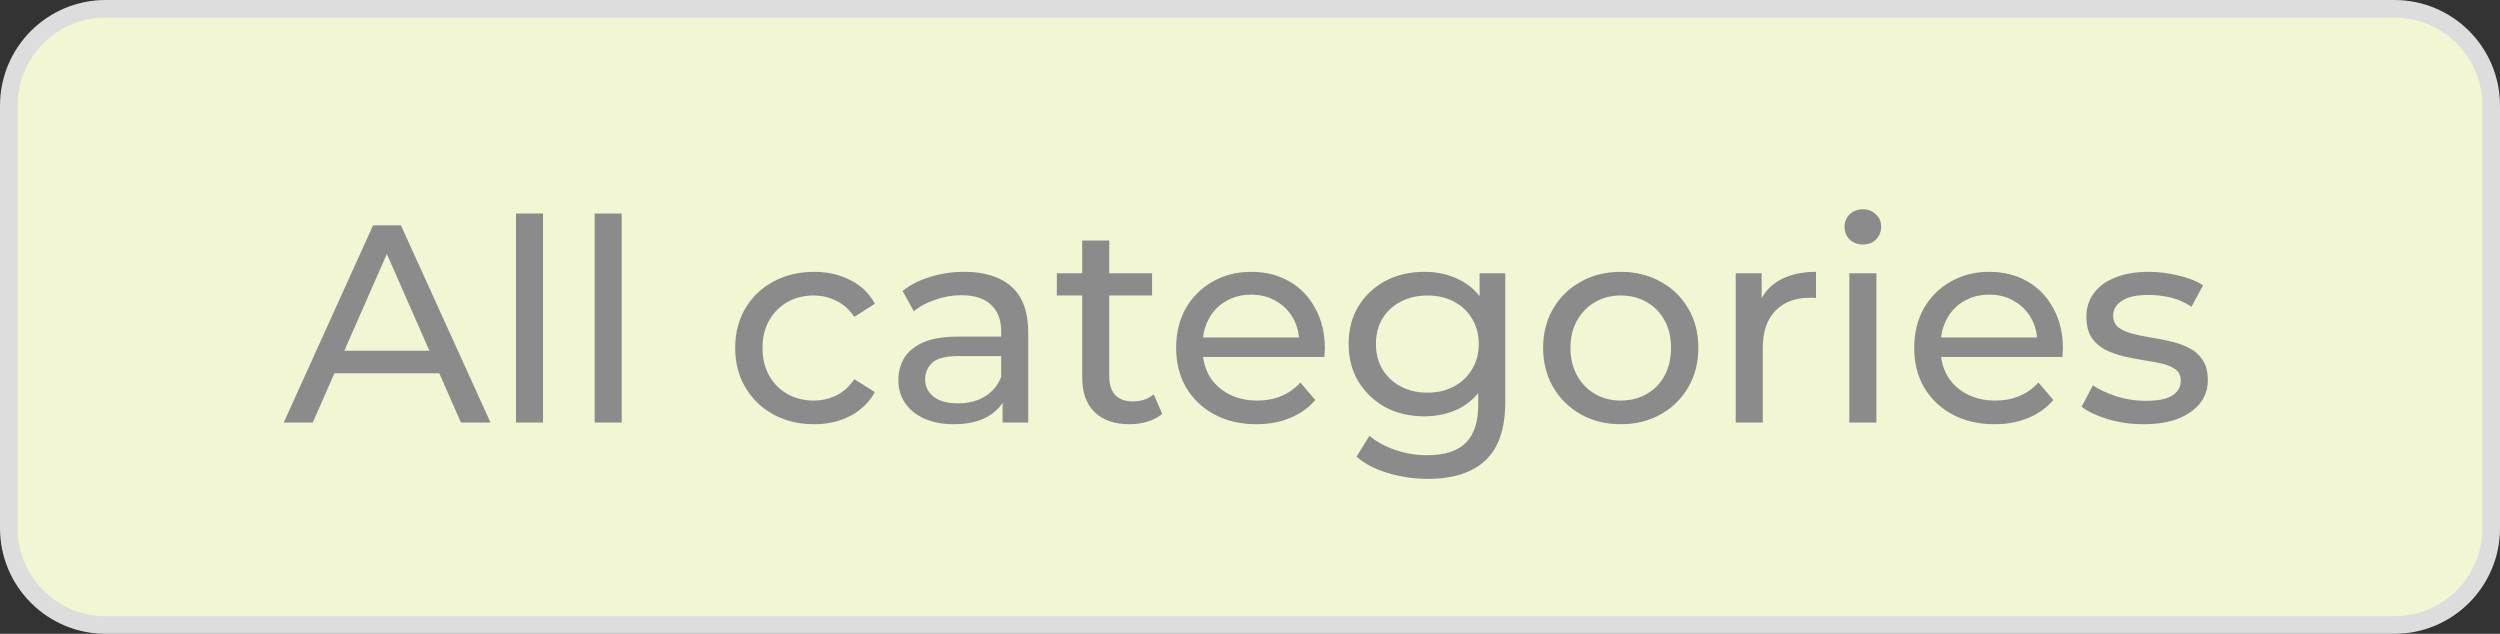 <svg width="142" height="36" viewBox="0 0 142 36" fill="none" xmlns="http://www.w3.org/2000/svg">
<rect x="0" y="0" width="142" height="36" fill="#333333" stroke="none"/>
<path d="M6 0.5H136C139.038 0.5 141.5 2.962 141.5 6V30C141.5 33.038 139.038 35.5 136 35.5H6C2.962 35.5 0.5 33.038 0.5 30V6C0.5 2.962 2.962 0.5 6 0.5Z" fill="#F2F6D3"/>
<path d="M6 0.5H136C139.038 0.5 141.5 2.962 141.5 6V30C141.5 33.038 139.038 35.5 136 35.5H6C2.962 35.5 0.5 33.038 0.5 30V6C0.5 2.962 2.962 0.5 6 0.5Z" stroke="#DDDDDD"/>
<path d="M16.117 24L21.189 12.8H22.773L27.861 24H26.181L21.653 13.696H22.293L17.765 24H16.117ZM18.277 21.2L18.709 19.92H25.013L25.477 21.2H18.277ZM29.308 24V12.128H30.844V24H29.308ZM33.776 24V12.128H35.312V24H33.776ZM46.238 24.096C45.374 24.096 44.601 23.909 43.918 23.536C43.246 23.163 42.718 22.651 42.334 22C41.95 21.349 41.758 20.603 41.758 19.76C41.758 18.917 41.95 18.171 42.334 17.52C42.718 16.869 43.246 16.363 43.918 16C44.601 15.627 45.374 15.44 46.238 15.44C47.006 15.44 47.689 15.595 48.286 15.904C48.894 16.203 49.363 16.651 49.694 17.248L48.526 18C48.249 17.584 47.907 17.28 47.502 17.088C47.107 16.885 46.681 16.784 46.222 16.784C45.667 16.784 45.171 16.907 44.734 17.152C44.297 17.397 43.95 17.744 43.694 18.192C43.438 18.629 43.31 19.152 43.31 19.76C43.31 20.368 43.438 20.896 43.694 21.344C43.95 21.792 44.297 22.139 44.734 22.384C45.171 22.629 45.667 22.752 46.222 22.752C46.681 22.752 47.107 22.656 47.502 22.464C47.907 22.261 48.249 21.952 48.526 21.536L49.694 22.272C49.363 22.859 48.894 23.312 48.286 23.632C47.689 23.941 47.006 24.096 46.238 24.096ZM56.947 24V22.208L56.867 21.872V18.816C56.867 18.165 56.675 17.664 56.291 17.312C55.917 16.949 55.352 16.768 54.595 16.768C54.093 16.768 53.603 16.853 53.123 17.024C52.643 17.184 52.237 17.403 51.907 17.68L51.267 16.528C51.704 16.176 52.227 15.909 52.835 15.728C53.453 15.536 54.099 15.44 54.771 15.44C55.933 15.44 56.829 15.723 57.459 16.288C58.088 16.853 58.403 17.717 58.403 18.88V24H56.947ZM54.163 24.096C53.533 24.096 52.979 23.989 52.499 23.776C52.029 23.563 51.667 23.269 51.411 22.896C51.155 22.512 51.027 22.08 51.027 21.6C51.027 21.141 51.133 20.725 51.347 20.352C51.571 19.979 51.928 19.68 52.419 19.456C52.92 19.232 53.592 19.12 54.435 19.12H57.123V20.224H54.499C53.731 20.224 53.213 20.352 52.947 20.608C52.68 20.864 52.547 21.173 52.547 21.536C52.547 21.952 52.712 22.288 53.043 22.544C53.373 22.789 53.832 22.912 54.419 22.912C54.995 22.912 55.496 22.784 55.923 22.528C56.36 22.272 56.675 21.899 56.867 21.408L57.171 22.464C56.968 22.965 56.611 23.365 56.099 23.664C55.587 23.952 54.941 24.096 54.163 24.096ZM64.157 24.096C63.304 24.096 62.642 23.867 62.173 23.408C61.704 22.949 61.469 22.293 61.469 21.44V13.664H63.005V21.376C63.005 21.835 63.117 22.187 63.341 22.432C63.576 22.677 63.906 22.8 64.333 22.8C64.813 22.8 65.213 22.667 65.533 22.4L66.013 23.504C65.778 23.707 65.496 23.856 65.165 23.952C64.845 24.048 64.509 24.096 64.157 24.096ZM60.029 16.784V15.52H65.437V16.784H60.029ZM71.365 24.096C70.458 24.096 69.658 23.909 68.965 23.536C68.282 23.163 67.749 22.651 67.365 22C66.992 21.349 66.805 20.603 66.805 19.76C66.805 18.917 66.986 18.171 67.349 17.52C67.722 16.869 68.229 16.363 68.869 16C69.519 15.627 70.25 15.44 71.061 15.44C71.882 15.44 72.608 15.621 73.237 15.984C73.866 16.347 74.357 16.859 74.709 17.52C75.072 18.171 75.253 18.933 75.253 19.808C75.253 19.872 75.248 19.947 75.237 20.032C75.237 20.117 75.231 20.197 75.221 20.272H68.005V19.168H74.421L73.797 19.552C73.808 19.008 73.695 18.523 73.461 18.096C73.226 17.669 72.901 17.339 72.485 17.104C72.079 16.859 71.605 16.736 71.061 16.736C70.528 16.736 70.053 16.859 69.637 17.104C69.221 17.339 68.895 17.675 68.661 18.112C68.426 18.539 68.309 19.029 68.309 19.584V19.84C68.309 20.405 68.437 20.912 68.693 21.36C68.96 21.797 69.328 22.139 69.797 22.384C70.266 22.629 70.805 22.752 71.413 22.752C71.914 22.752 72.368 22.667 72.773 22.496C73.189 22.325 73.552 22.069 73.861 21.728L74.709 22.72C74.325 23.168 73.845 23.509 73.269 23.744C72.704 23.979 72.069 24.096 71.365 24.096ZM81.098 27.2C80.319 27.2 79.562 27.088 78.826 26.864C78.1 26.651 77.508 26.341 77.05 25.936L77.786 24.752C78.18 25.093 78.666 25.36 79.242 25.552C79.818 25.755 80.42 25.856 81.05 25.856C82.052 25.856 82.788 25.621 83.258 25.152C83.727 24.683 83.962 23.968 83.962 23.008V21.216L84.122 19.536L84.042 17.84V15.52H85.498V22.848C85.498 24.341 85.124 25.44 84.378 26.144C83.631 26.848 82.538 27.2 81.098 27.2ZM80.906 23.648C80.084 23.648 79.348 23.477 78.698 23.136C78.058 22.784 77.546 22.299 77.162 21.68C76.788 21.061 76.602 20.347 76.602 19.536C76.602 18.715 76.788 18 77.162 17.392C77.546 16.773 78.058 16.293 78.698 15.952C79.348 15.611 80.084 15.44 80.906 15.44C81.631 15.44 82.292 15.589 82.89 15.888C83.487 16.176 83.962 16.624 84.314 17.232C84.676 17.84 84.858 18.608 84.858 19.536C84.858 20.453 84.676 21.216 84.314 21.824C83.962 22.432 83.487 22.891 82.89 23.2C82.292 23.499 81.631 23.648 80.906 23.648ZM81.082 22.304C81.647 22.304 82.148 22.187 82.586 21.952C83.023 21.717 83.364 21.392 83.61 20.976C83.866 20.56 83.994 20.08 83.994 19.536C83.994 18.992 83.866 18.512 83.61 18.096C83.364 17.68 83.023 17.36 82.586 17.136C82.148 16.901 81.647 16.784 81.082 16.784C80.516 16.784 80.01 16.901 79.562 17.136C79.124 17.36 78.778 17.68 78.522 18.096C78.276 18.512 78.154 18.992 78.154 19.536C78.154 20.08 78.276 20.56 78.522 20.976C78.778 21.392 79.124 21.717 79.562 21.952C80.01 22.187 80.516 22.304 81.082 22.304ZM92.065 24.096C91.211 24.096 90.454 23.909 89.793 23.536C89.131 23.163 88.609 22.651 88.225 22C87.841 21.339 87.649 20.592 87.649 19.76C87.649 18.917 87.841 18.171 88.225 17.52C88.609 16.869 89.131 16.363 89.793 16C90.454 15.627 91.211 15.44 92.065 15.44C92.907 15.44 93.659 15.627 94.321 16C94.993 16.363 95.515 16.869 95.889 17.52C96.273 18.16 96.465 18.907 96.465 19.76C96.465 20.603 96.273 21.349 95.889 22C95.515 22.651 94.993 23.163 94.321 23.536C93.659 23.909 92.907 24.096 92.065 24.096ZM92.065 22.752C92.609 22.752 93.094 22.629 93.521 22.384C93.958 22.139 94.299 21.792 94.545 21.344C94.79 20.885 94.913 20.357 94.913 19.76C94.913 19.152 94.79 18.629 94.545 18.192C94.299 17.744 93.958 17.397 93.521 17.152C93.094 16.907 92.609 16.784 92.065 16.784C91.521 16.784 91.035 16.907 90.609 17.152C90.182 17.397 89.841 17.744 89.585 18.192C89.329 18.629 89.201 19.152 89.201 19.76C89.201 20.357 89.329 20.885 89.585 21.344C89.841 21.792 90.182 22.139 90.609 22.384C91.035 22.629 91.521 22.752 92.065 22.752ZM98.589 24V15.52H100.061V17.824L99.917 17.248C100.151 16.661 100.546 16.213 101.101 15.904C101.655 15.595 102.338 15.44 103.149 15.44V16.928C103.085 16.917 103.021 16.912 102.957 16.912C102.903 16.912 102.85 16.912 102.797 16.912C101.975 16.912 101.325 17.157 100.845 17.648C100.365 18.139 100.125 18.848 100.125 19.776V24H98.589ZM105.042 24V15.52H106.578V24H105.042ZM105.81 13.888C105.511 13.888 105.261 13.792 105.058 13.6C104.866 13.408 104.77 13.173 104.77 12.896C104.77 12.608 104.866 12.368 105.058 12.176C105.261 11.984 105.511 11.888 105.81 11.888C106.109 11.888 106.354 11.984 106.546 12.176C106.749 12.357 106.85 12.587 106.85 12.864C106.85 13.152 106.754 13.397 106.562 13.6C106.37 13.792 106.119 13.888 105.81 13.888ZM113.287 24.096C112.38 24.096 111.58 23.909 110.887 23.536C110.204 23.163 109.671 22.651 109.287 22C108.913 21.349 108.727 20.603 108.727 19.76C108.727 18.917 108.908 18.171 109.271 17.52C109.644 16.869 110.151 16.363 110.791 16C111.441 15.627 112.172 15.44 112.983 15.44C113.804 15.44 114.529 15.621 115.159 15.984C115.788 16.347 116.279 16.859 116.631 17.52C116.993 18.171 117.175 18.933 117.175 19.808C117.175 19.872 117.169 19.947 117.159 20.032C117.159 20.117 117.153 20.197 117.143 20.272H109.927V19.168H116.343L115.719 19.552C115.729 19.008 115.617 18.523 115.383 18.096C115.148 17.669 114.823 17.339 114.407 17.104C114.001 16.859 113.527 16.736 112.983 16.736C112.449 16.736 111.975 16.859 111.559 17.104C111.143 17.339 110.817 17.675 110.583 18.112C110.348 18.539 110.231 19.029 110.231 19.584V19.84C110.231 20.405 110.359 20.912 110.615 21.36C110.881 21.797 111.249 22.139 111.719 22.384C112.188 22.629 112.727 22.752 113.335 22.752C113.836 22.752 114.289 22.667 114.695 22.496C115.111 22.325 115.473 22.069 115.783 21.728L116.631 22.72C116.247 23.168 115.767 23.509 115.191 23.744C114.625 23.979 113.991 24.096 113.287 24.096ZM121.74 24.096C121.036 24.096 120.364 24 119.724 23.808C119.094 23.616 118.598 23.381 118.236 23.104L118.876 21.888C119.238 22.133 119.686 22.341 120.22 22.512C120.753 22.683 121.297 22.768 121.852 22.768C122.566 22.768 123.078 22.667 123.388 22.464C123.708 22.261 123.868 21.979 123.868 21.616C123.868 21.349 123.772 21.141 123.58 20.992C123.388 20.843 123.132 20.731 122.812 20.656C122.502 20.581 122.156 20.517 121.772 20.464C121.388 20.4 121.004 20.325 120.62 20.24C120.236 20.144 119.884 20.016 119.564 19.856C119.244 19.685 118.988 19.456 118.796 19.168C118.604 18.869 118.508 18.475 118.508 17.984C118.508 17.472 118.652 17.024 118.94 16.64C119.228 16.256 119.633 15.963 120.156 15.76C120.689 15.547 121.318 15.44 122.044 15.44C122.598 15.44 123.158 15.509 123.724 15.648C124.3 15.776 124.769 15.963 125.132 16.208L124.476 17.424C124.092 17.168 123.692 16.992 123.276 16.896C122.86 16.8 122.444 16.752 122.028 16.752C121.356 16.752 120.854 16.864 120.524 17.088C120.193 17.301 120.028 17.579 120.028 17.92C120.028 18.208 120.124 18.432 120.316 18.592C120.518 18.741 120.774 18.859 121.084 18.944C121.404 19.029 121.756 19.104 122.14 19.168C122.524 19.221 122.908 19.296 123.292 19.392C123.676 19.477 124.022 19.6 124.332 19.76C124.652 19.92 124.908 20.144 125.1 20.432C125.302 20.72 125.404 21.104 125.404 21.584C125.404 22.096 125.254 22.539 124.956 22.912C124.657 23.285 124.236 23.579 123.692 23.792C123.148 23.995 122.497 24.096 121.74 24.096Z" fill="#8B8B8B"/>
</svg>
